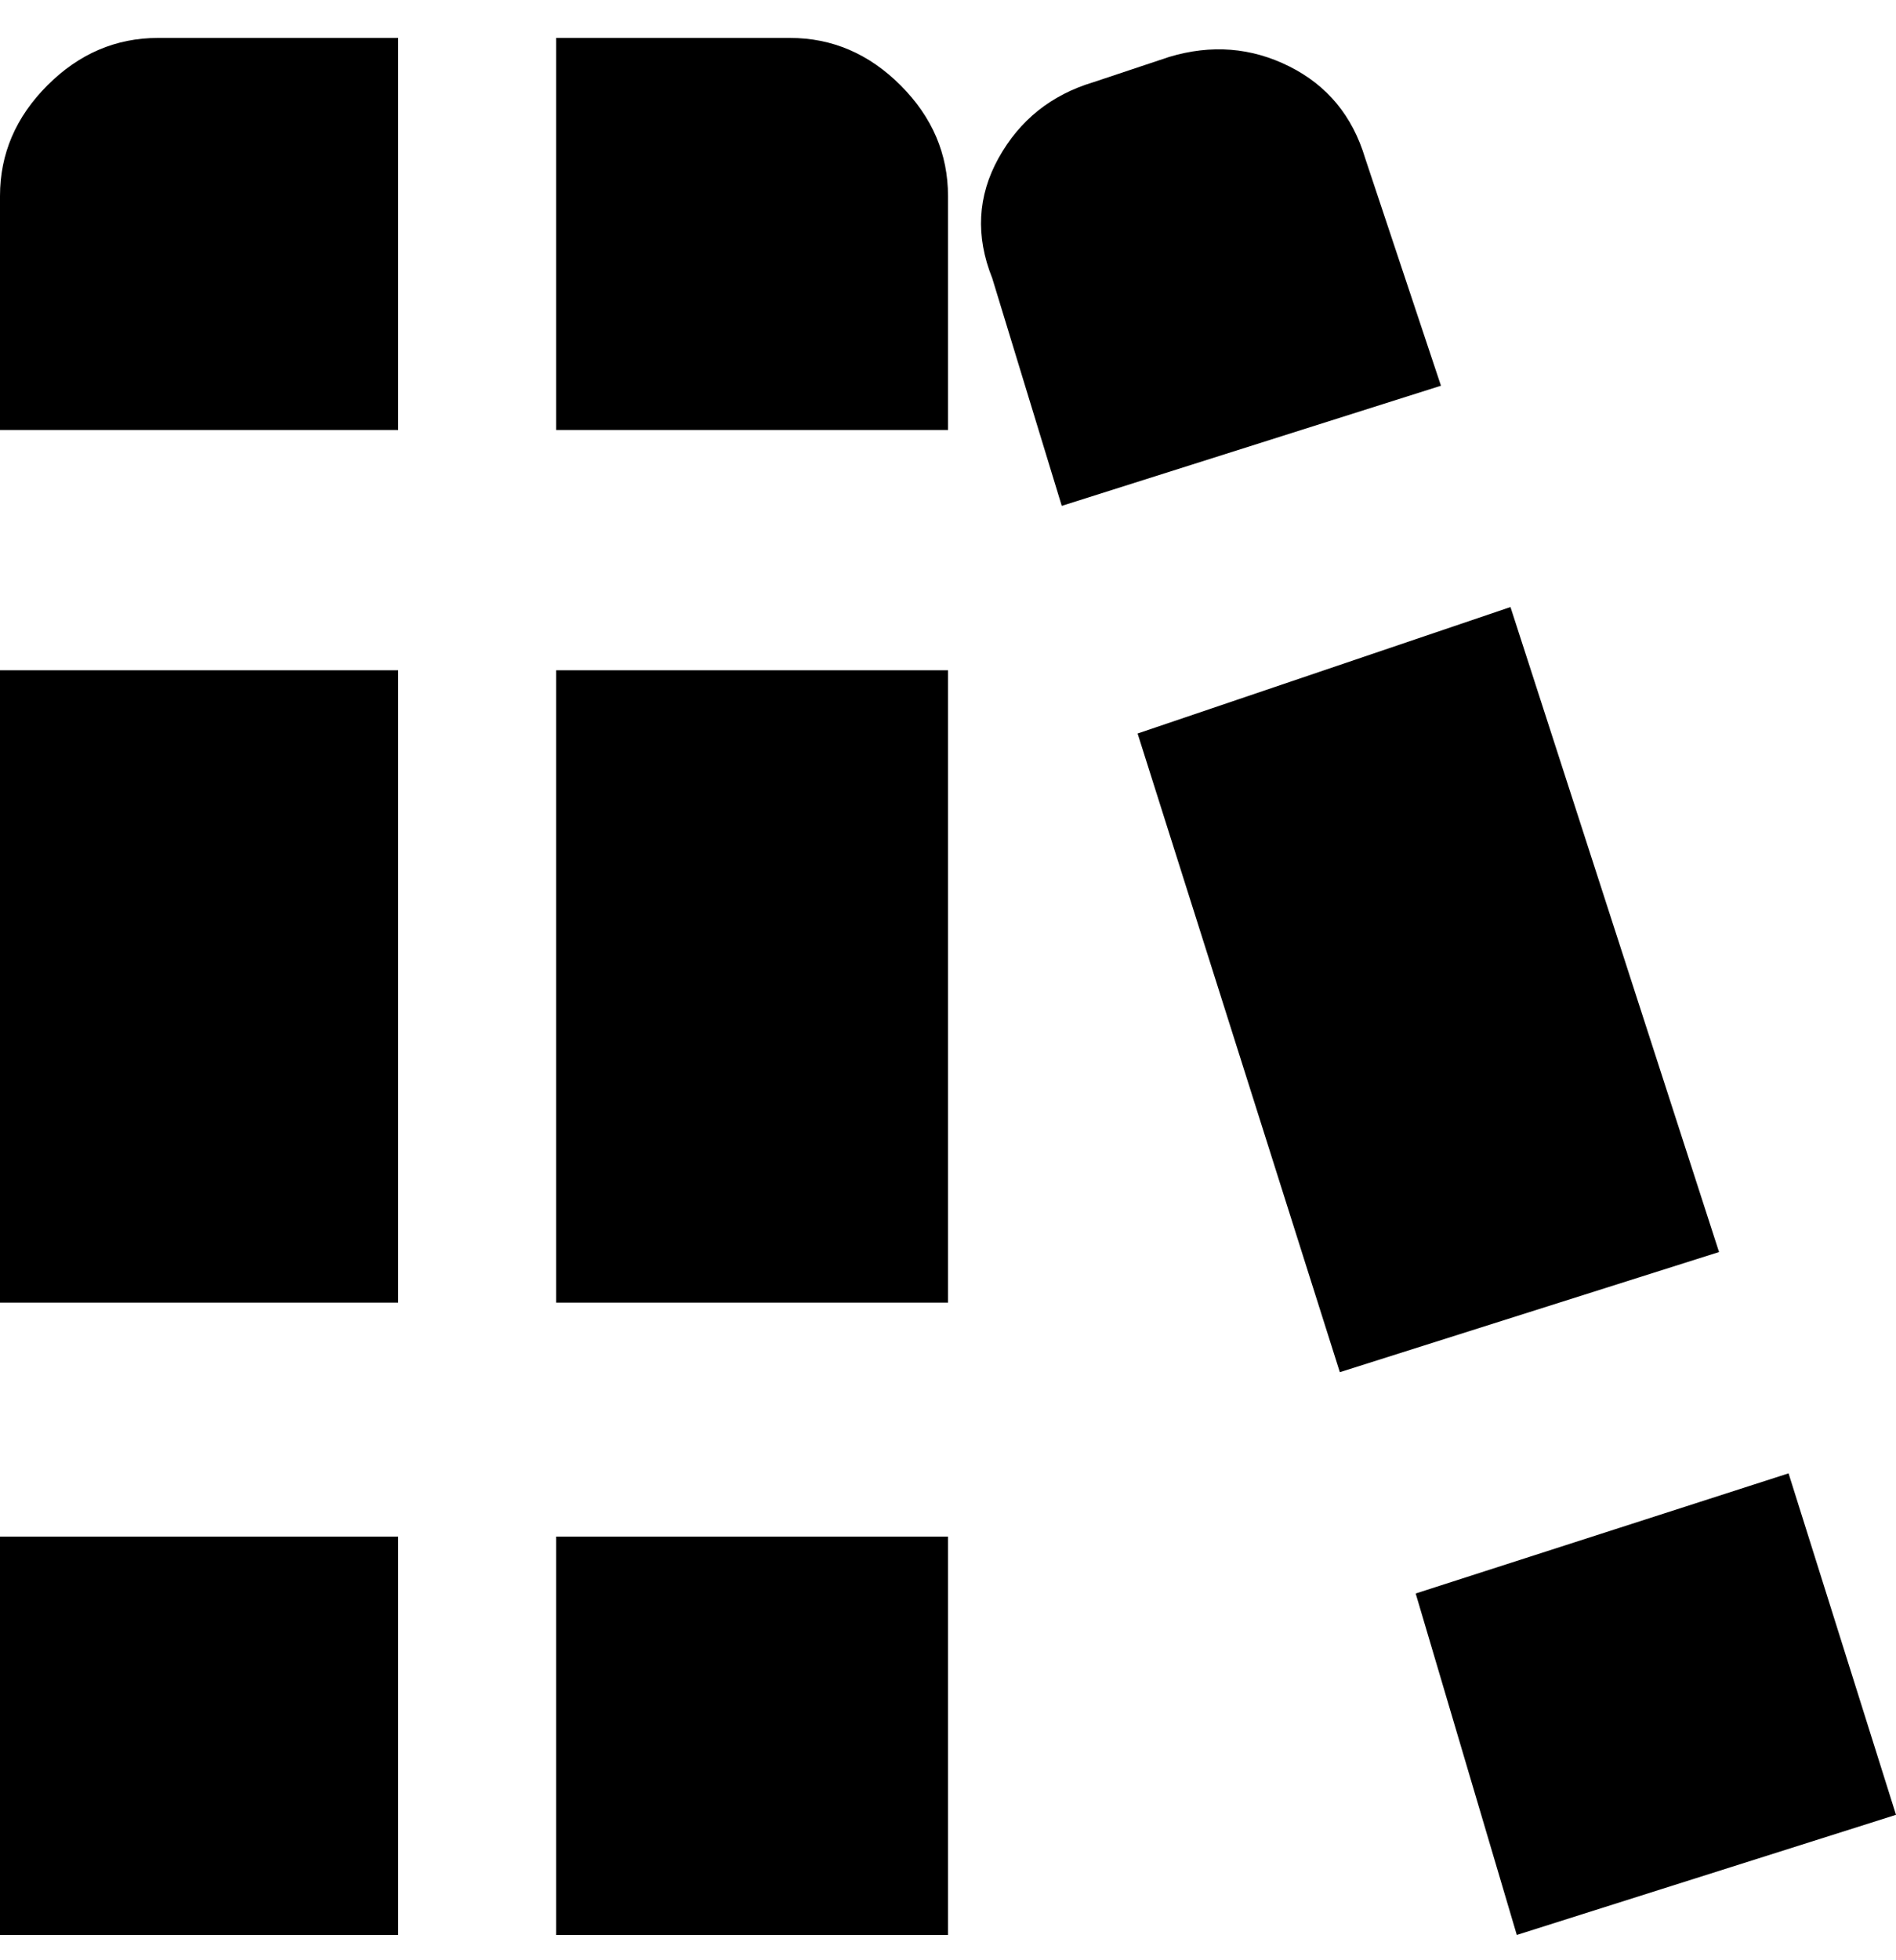 <svg viewBox="0 0 300 310" xmlns="http://www.w3.org/2000/svg"><path d="M150 206H88V106h62v100zM63 106H0v100h63V106zm87-38V31q0-10-7.5-17.5T125 6H88v62h62zM88 243v63h62v-63H88zm-88 0v63h63v-63H0zM63 68V6H25Q15 6 7.5 13.5T0 31v37h63zm176 28l-59 20 32 101 60-19-33-102zm-11-35l-12-36q-3-10-12-14.5T185 9l-12 4q-10 3-15 12t-1 19l11 36 60-19zm-4 191l16 54 60-19-17-54-59 19z"/></svg>